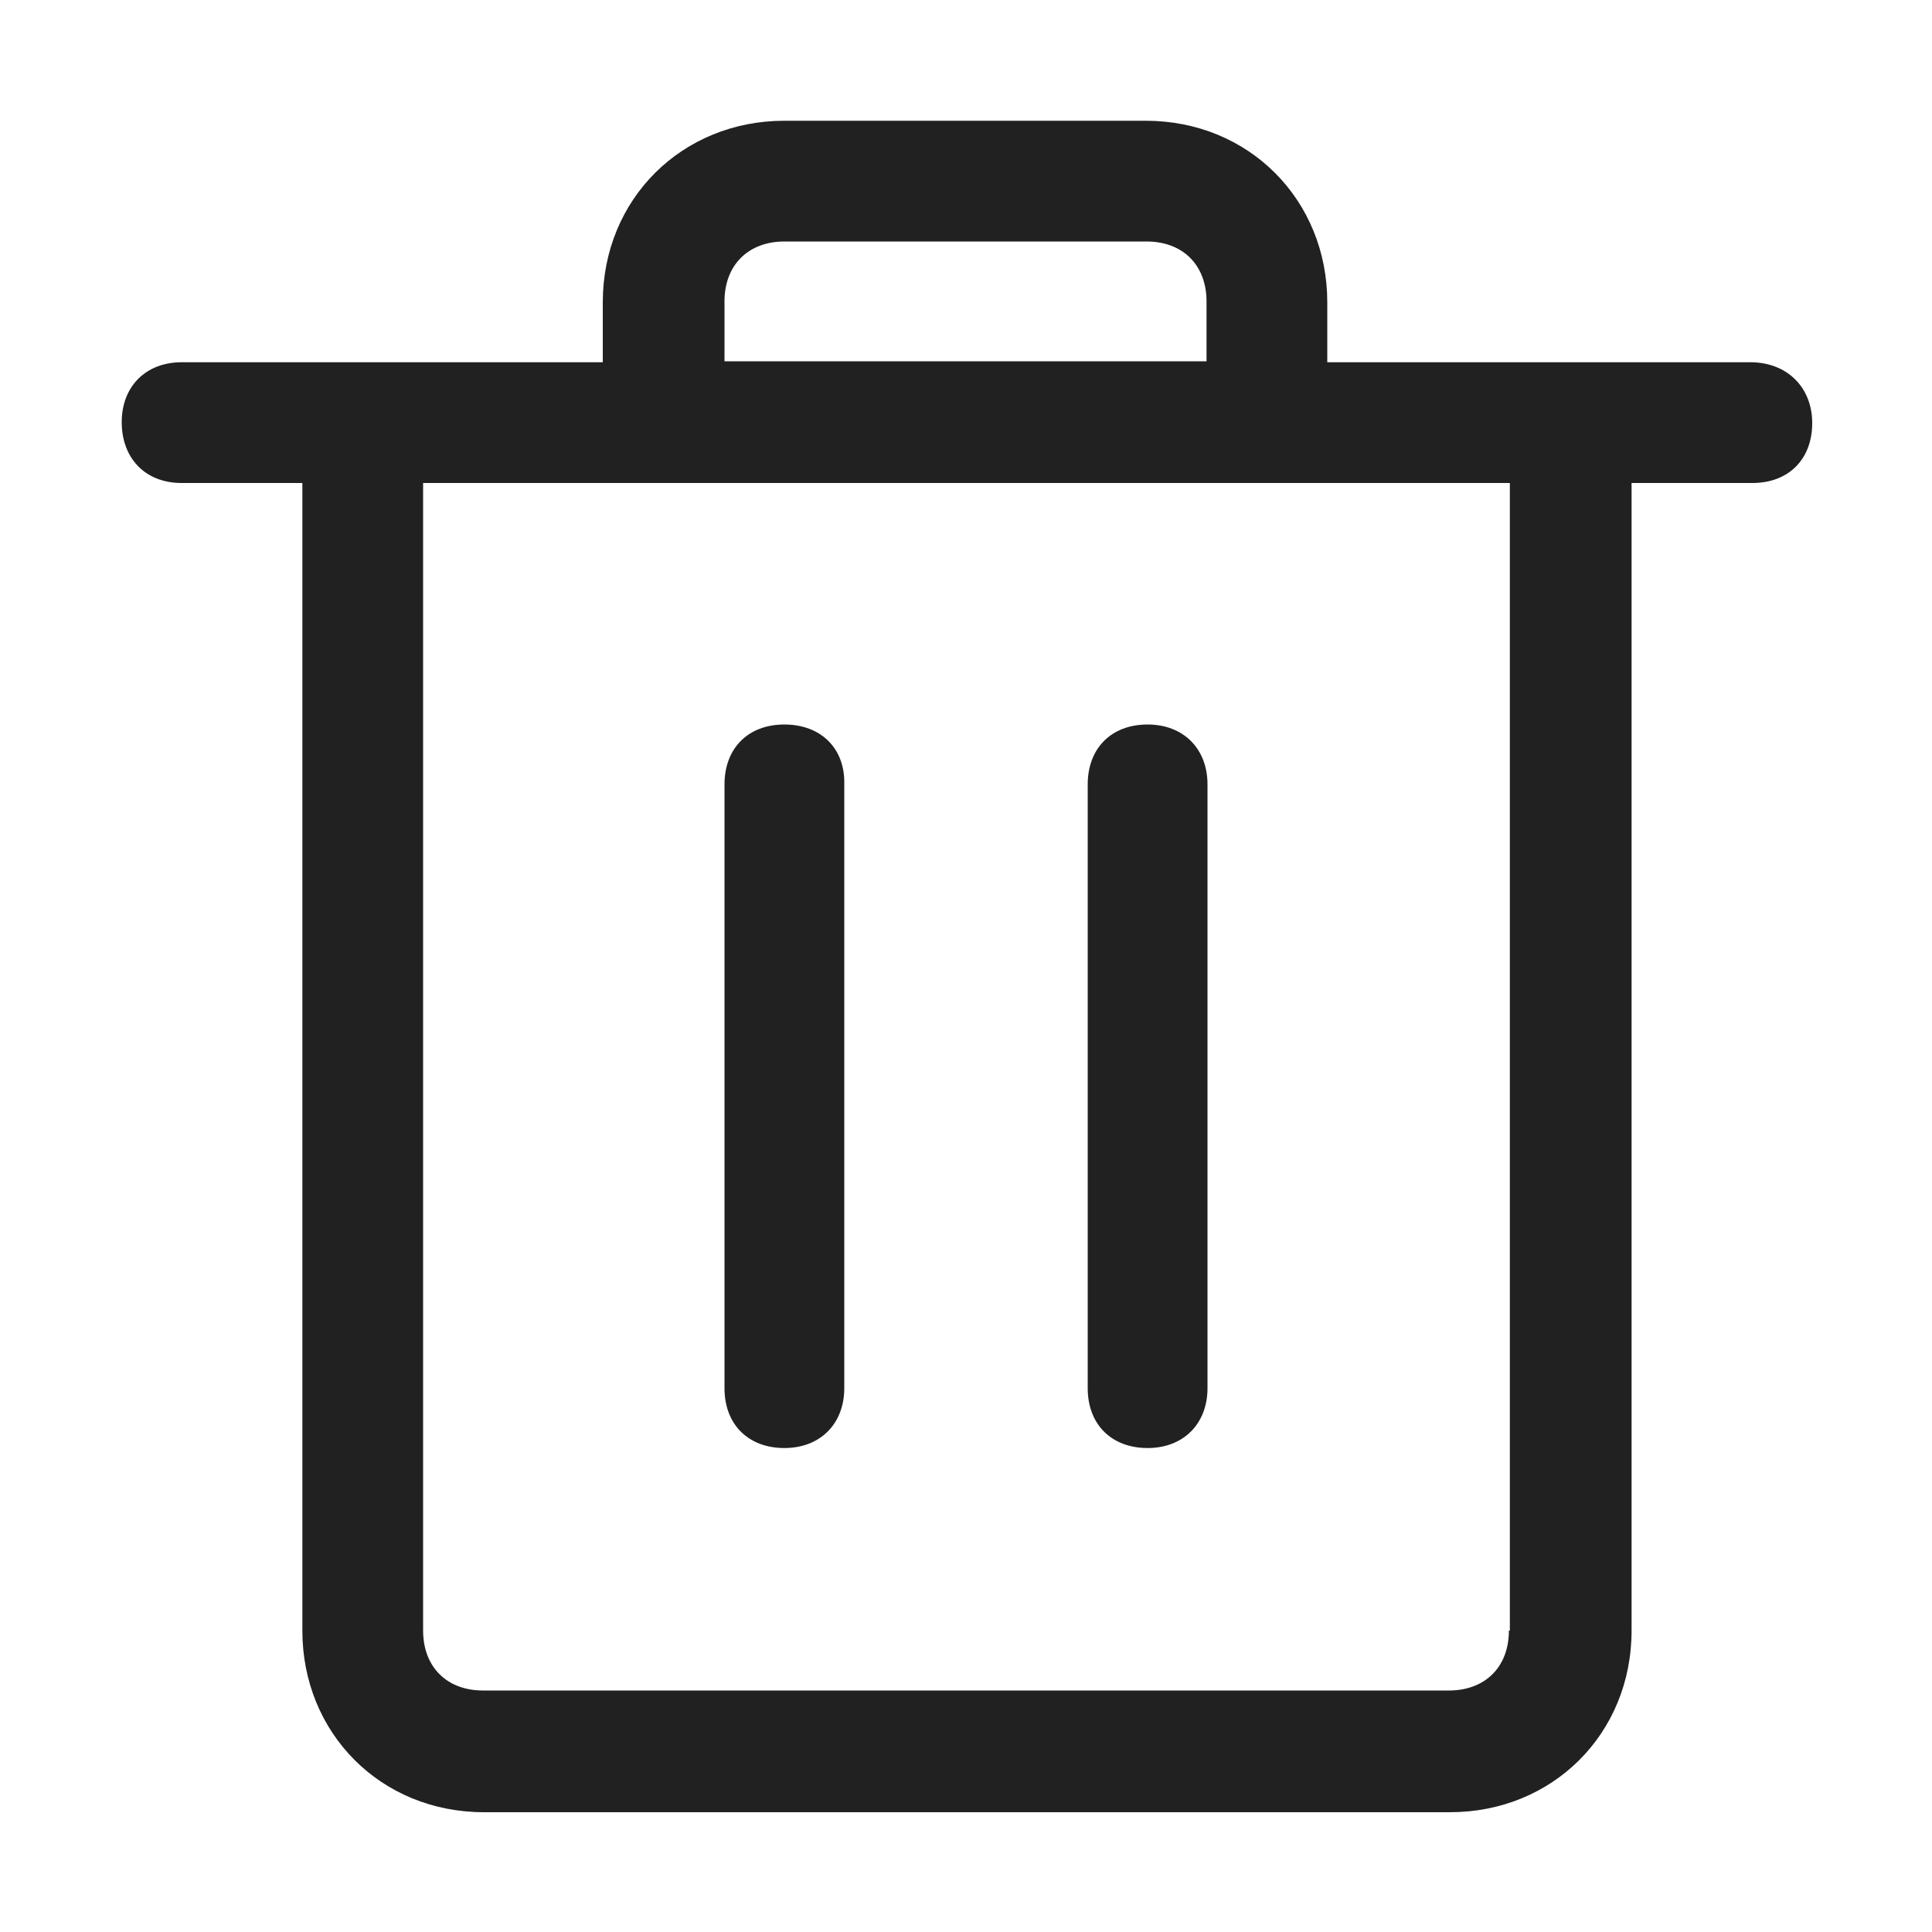 <?xml version="1.0" encoding="utf-8"?>
<!-- Generator: Adobe Illustrator 24.0.0, SVG Export Plug-In . SVG Version: 6.00 Build 0)  -->
<svg version="1.1" id="图层_1" xmlns="http://www.w3.org/2000/svg" xmlns:xlink="http://www.w3.org/1999/xlink" x="0px" y="0px"
	 viewBox="0 0 200 200" style="enable-background:new 0 0 200 200;" xml:space="preserve">
<style type="text/css">
	.st0{fill:#212121;}
</style>
<path class="st0" d="M81.2,75c-3.8,0-6.2,2.5-6.2,6.2v62.5c0,3.8,2.5,6.2,6.2,6.2s6.2-2.5,6.2-6.2V81.2C87.5,77.5,85,75,81.2,75z"/>
<path class="st0" d="M181.2,37.5h-43.8v-6.2c0-10.6-8.1-18.8-18.8-18.8H81.2c-10.6,0-18.8,8.1-18.8,18.8v6.2H18.8
	c-3.7,0-6.2,2.5-6.2,6.2S15,50,18.8,50h12.5v118.8c0,10.6,8.1,18.8,18.8,18.8h100c10.6,0,18.8-8.1,18.8-18.8V50h12.5
	c3.8,0,6.2-2.5,6.2-6.2S185,37.5,181.2,37.5z M75,31.2c0-3.8,2.5-6.2,6.2-6.2h37.5c3.8,0,6.2,2.5,6.2,6.2v6.2H75V31.2z M156.2,168.8
	c0,3.8-2.5,6.2-6.2,6.2H50c-3.8,0-6.2-2.5-6.2-6.2V50h112.5V168.8z"/>
<path class="st0" d="M118.8,75c-3.8,0-6.2,2.5-6.2,6.2v62.5c0,3.8,2.5,6.2,6.2,6.2s6.2-2.5,6.2-6.2V81.2C125,77.5,122.5,75,118.8,75
	z"/>
</svg>
